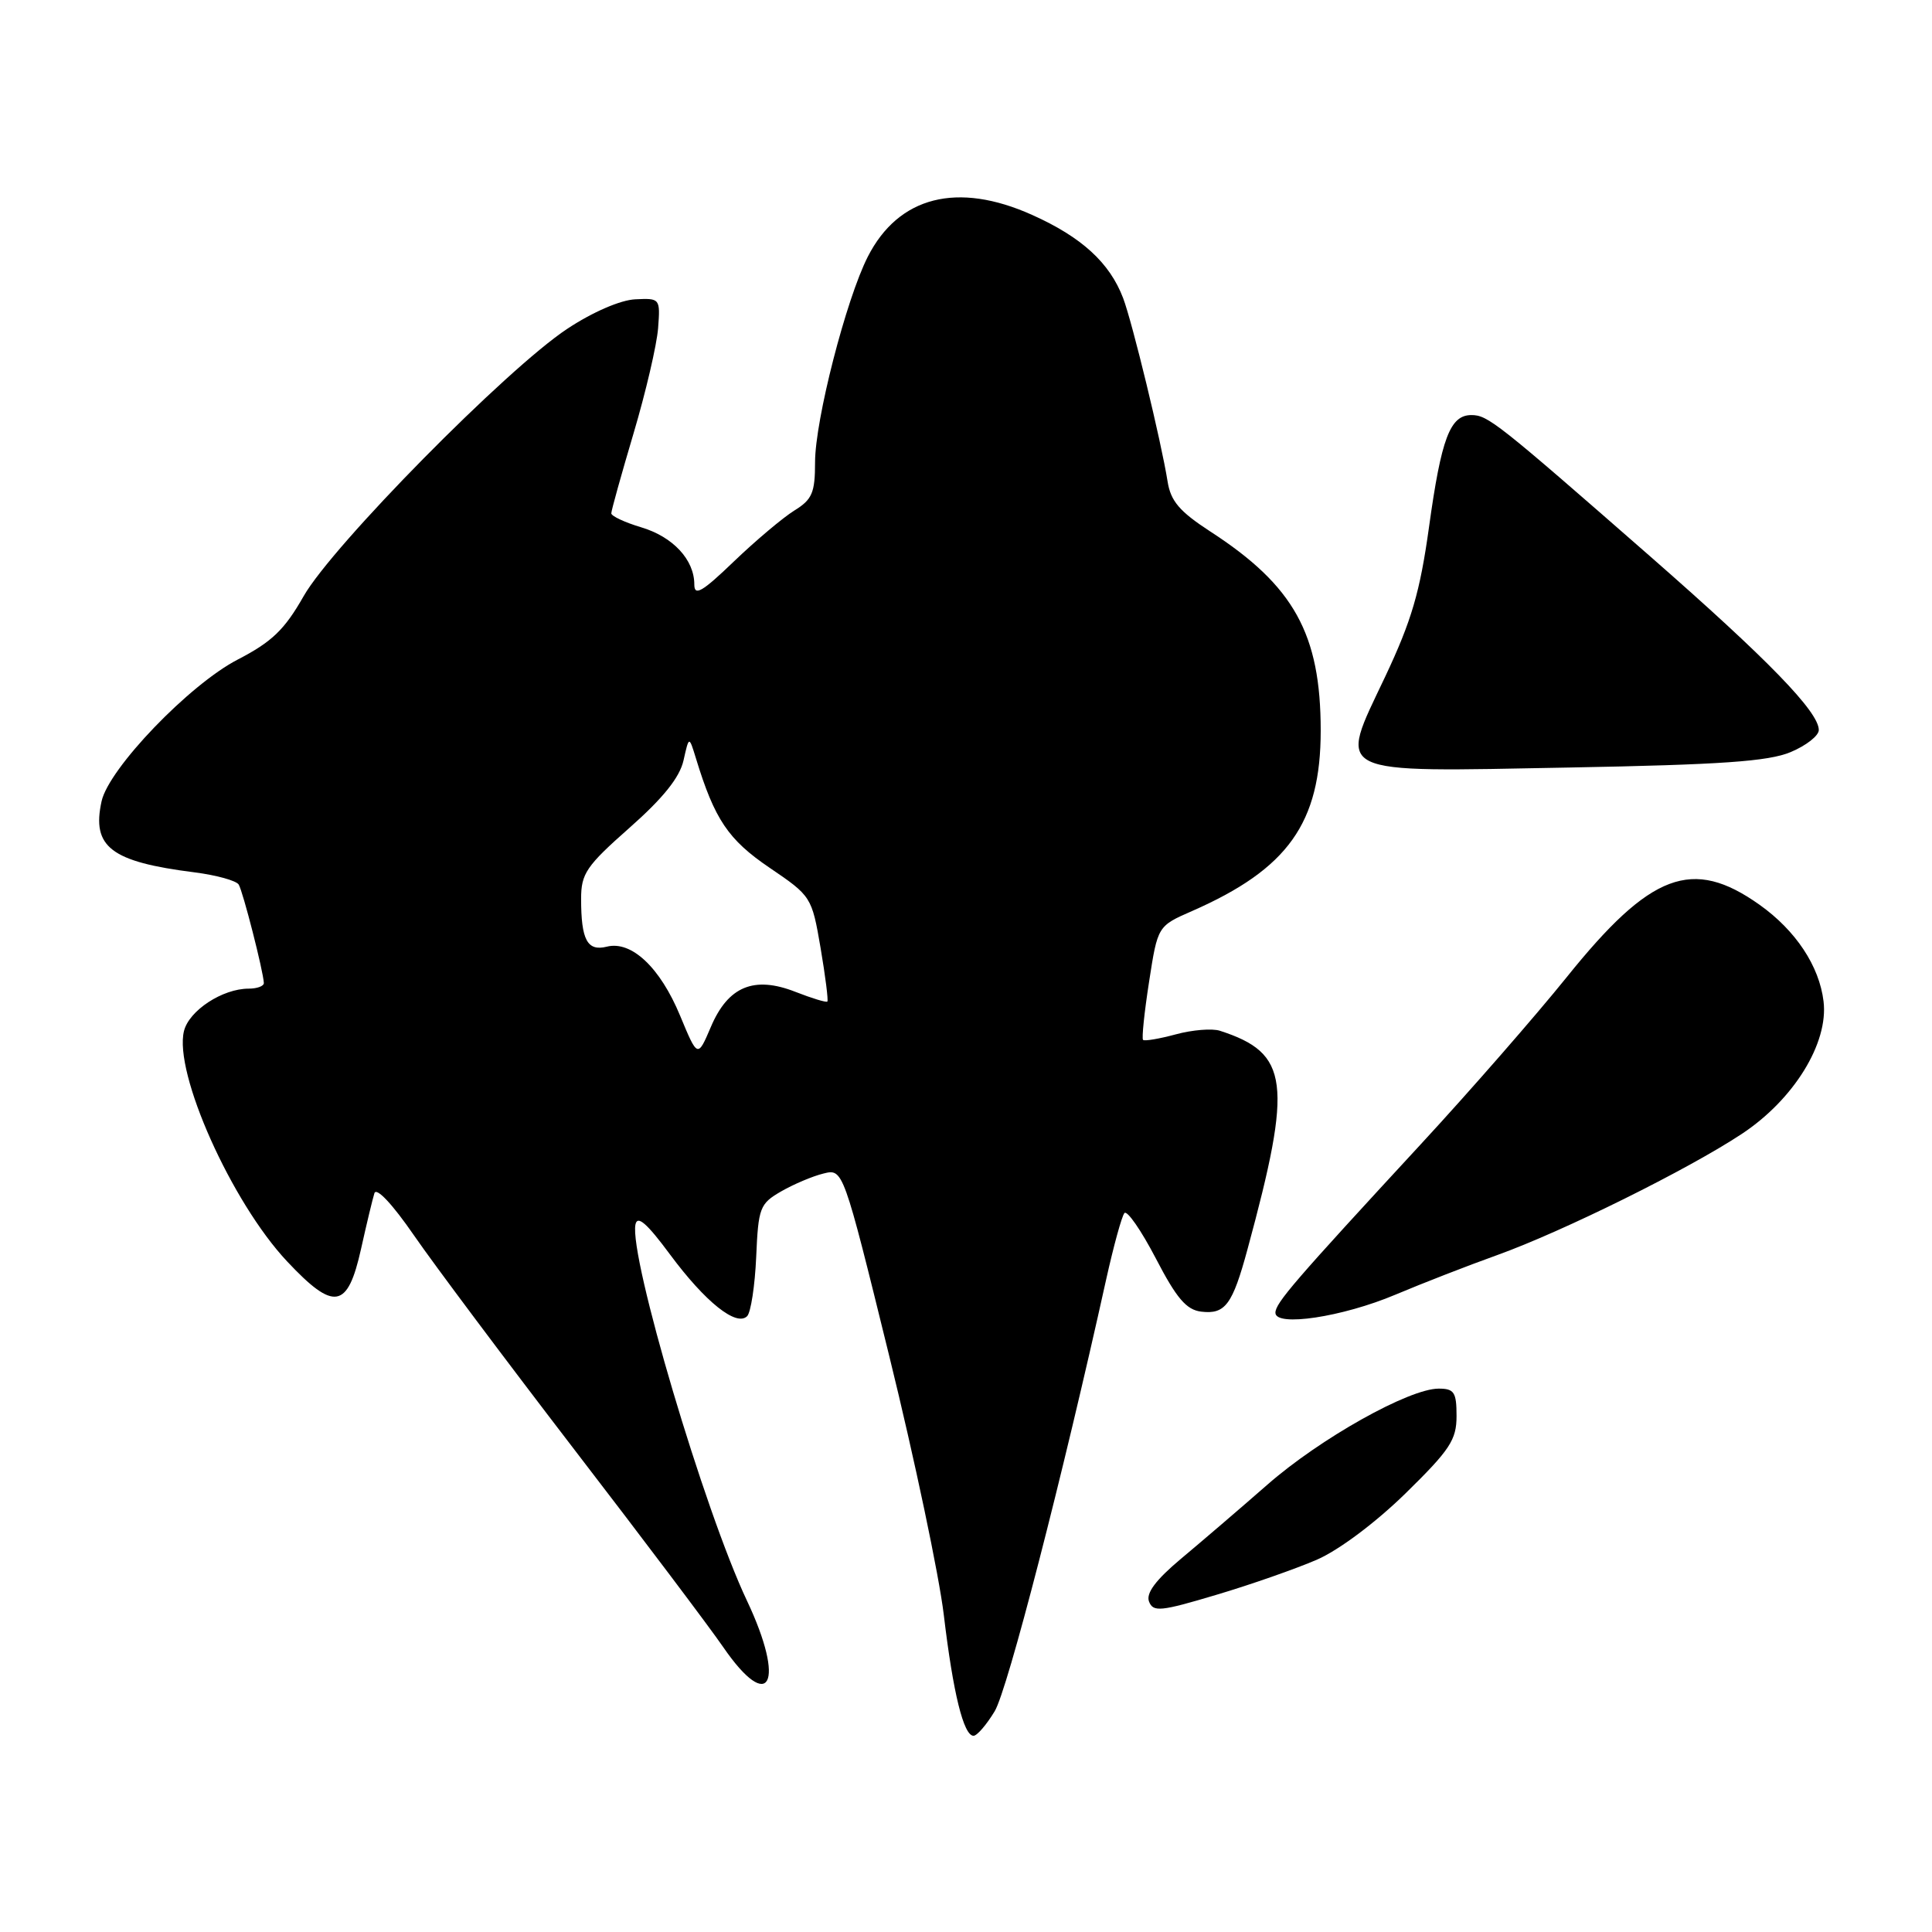 <?xml version="1.0" encoding="UTF-8" standalone="no"?>
<!DOCTYPE svg PUBLIC "-//W3C//DTD SVG 1.1//EN" "http://www.w3.org/Graphics/SVG/1.1/DTD/svg11.dtd" >
<svg xmlns="http://www.w3.org/2000/svg" xmlns:xlink="http://www.w3.org/1999/xlink" version="1.1" viewBox="0 0 256 256">
 <g >
 <path fill="currentColor"
d=" M 131.80 226.75 C 133.50 223.95 140.79 195.69 146.58 169.50 C 147.56 165.10 148.64 161.16 148.99 160.74 C 149.34 160.32 151.21 163.02 153.15 166.74 C 155.90 172.04 157.20 173.56 159.17 173.80 C 162.35 174.18 163.31 172.89 165.31 165.50 C 171.31 143.39 170.83 139.55 161.64 136.58 C 160.62 136.25 157.99 136.46 155.79 137.06 C 153.60 137.65 151.65 137.98 151.46 137.79 C 151.27 137.60 151.63 134.13 152.26 130.08 C 153.40 122.71 153.40 122.71 157.95 120.72 C 170.66 115.14 175.00 109.06 175.00 96.81 C 175.00 84.01 171.46 77.61 160.36 70.42 C 156.29 67.77 155.12 66.40 154.71 63.79 C 153.86 58.46 150.05 42.75 148.82 39.50 C 147.04 34.82 143.33 31.42 136.77 28.48 C 126.87 24.03 119.07 26.01 114.99 34.01 C 112.11 39.67 108.01 55.64 108.00 61.23 C 108.00 65.30 107.62 66.19 105.25 67.65 C 103.74 68.59 100.14 71.62 97.25 74.39 C 93.03 78.45 92.00 79.04 92.00 77.44 C 92.00 74.17 89.18 71.13 84.96 69.87 C 82.78 69.22 81.00 68.38 81.00 68.02 C 81.00 67.65 82.33 62.88 83.95 57.42 C 85.57 51.97 87.03 45.70 87.20 43.50 C 87.50 39.55 87.46 39.50 84.18 39.66 C 82.22 39.75 78.52 41.35 75.18 43.56 C 67.18 48.83 44.03 72.31 40.23 79.00 C 37.70 83.45 36.03 85.05 31.49 87.40 C 25.08 90.72 14.42 101.82 13.46 106.17 C 12.13 112.23 14.69 114.19 25.77 115.59 C 28.67 115.96 31.31 116.69 31.63 117.21 C 32.19 118.12 34.89 128.68 34.96 130.25 C 34.98 130.66 34.08 131.00 32.95 131.00 C 29.49 131.00 25.06 133.89 24.38 136.61 C 23.00 142.14 30.67 159.29 38.04 167.14 C 44.27 173.77 46.06 173.47 47.84 165.49 C 48.57 162.20 49.37 158.87 49.61 158.11 C 49.87 157.28 52.00 159.55 54.86 163.70 C 57.51 167.55 67.08 180.32 76.12 192.10 C 85.17 203.87 94.04 215.64 95.83 218.25 C 102.00 227.22 104.14 223.03 98.98 212.11 C 93.34 200.20 83.36 166.52 84.20 162.26 C 84.45 160.98 85.70 162.06 88.80 166.25 C 93.46 172.53 97.58 175.82 99.00 174.40 C 99.49 173.90 100.03 170.37 100.20 166.55 C 100.48 160.02 100.68 159.50 103.50 157.87 C 105.15 156.92 107.67 155.85 109.11 155.50 C 111.72 154.85 111.72 154.85 117.83 179.68 C 121.19 193.33 124.44 208.78 125.06 214.00 C 126.29 224.34 127.68 230.00 129.00 230.00 C 129.46 230.00 130.72 228.54 131.80 226.75 Z  M 174.49 206.67 C 177.41 205.40 182.27 201.76 186.24 197.88 C 192.13 192.11 193.00 190.79 193.00 187.63 C 193.00 184.48 192.69 184.00 190.63 184.00 C 186.71 184.00 174.91 190.61 167.92 196.74 C 164.30 199.91 159.15 204.32 156.48 206.55 C 153.14 209.35 151.83 211.11 152.25 212.21 C 152.80 213.63 153.76 213.54 161.18 211.32 C 165.76 209.96 171.74 207.86 174.49 206.67 Z  M 184.90 171.55 C 188.41 170.07 194.49 167.70 198.40 166.30 C 207.12 163.16 223.66 154.97 230.81 150.24 C 237.69 145.69 242.30 138.22 241.63 132.69 C 241.07 128.00 237.94 123.29 233.14 119.88 C 224.25 113.57 218.71 115.65 207.59 129.49 C 203.44 134.64 194.75 144.60 188.27 151.61 C 171.50 169.77 169.00 172.66 169.00 173.95 C 169.00 175.85 177.89 174.51 184.90 171.55 Z  M 237.26 99.66 C 239.32 98.80 241.00 97.49 241.00 96.73 C 241.00 94.32 234.28 87.40 218.70 73.76 C 198.33 55.94 197.14 55.00 194.96 55.00 C 192.14 55.00 190.98 58.08 189.35 69.85 C 188.15 78.47 187.04 82.25 183.55 89.65 C 177.29 102.88 176.10 102.29 208.01 101.70 C 228.05 101.33 234.33 100.89 237.26 99.66 Z  M 90.12 134.59 C 87.47 128.19 83.67 124.61 80.40 125.44 C 77.82 126.08 77.00 124.55 77.00 119.10 C 77.00 115.75 77.68 114.75 83.42 109.68 C 87.87 105.75 90.06 103.02 90.57 100.76 C 91.30 97.50 91.30 97.50 92.22 100.50 C 94.69 108.58 96.49 111.26 101.97 114.98 C 107.50 118.73 107.57 118.84 108.73 125.60 C 109.37 129.36 109.77 132.56 109.63 132.71 C 109.48 132.86 107.58 132.28 105.41 131.43 C 99.91 129.27 96.47 130.70 94.19 136.08 C 92.44 140.18 92.44 140.18 90.12 134.59 Z "/>
</g>
</svg>